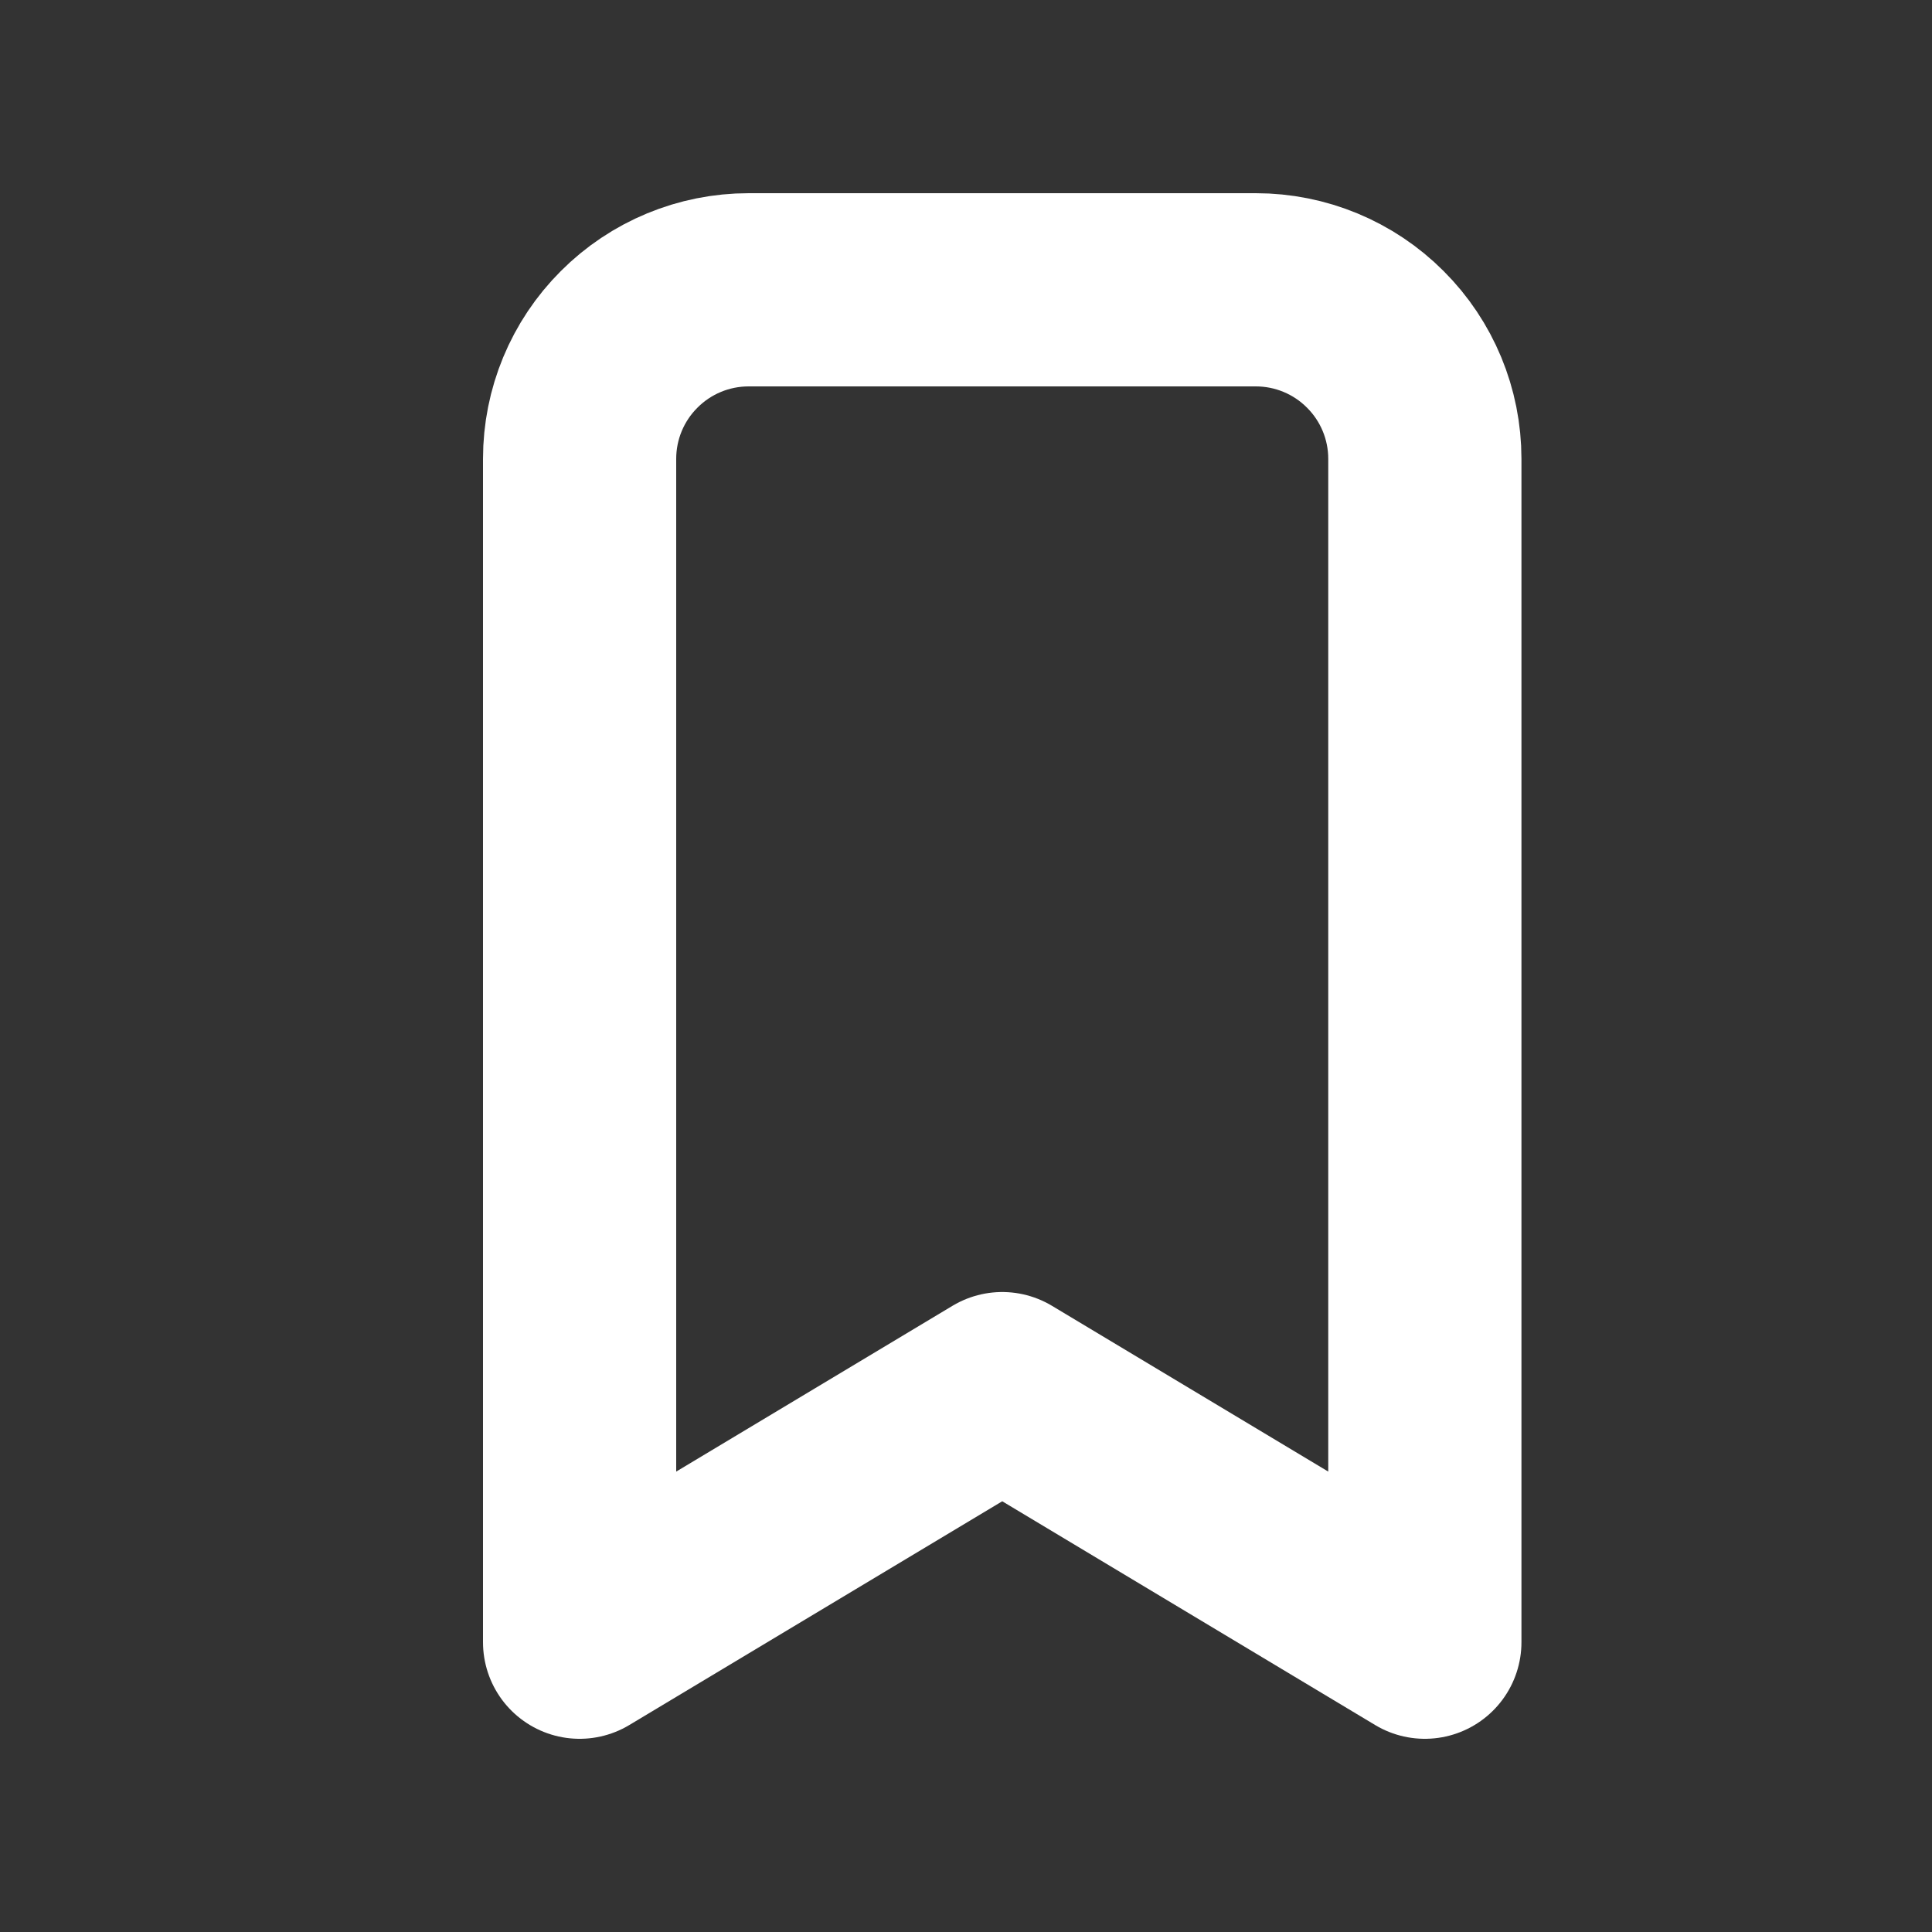 <svg width="20" height="20" viewBox="0 0 20 20" fill="none" xmlns="http://www.w3.org/2000/svg">
<rect x="0" y="0" width="20" height="20" fill="#333333" stroke="none"/>
<mask id="mask0_202_2861" style="mask-type:alpha" maskUnits="userSpaceOnUse" x="0" y="0" width="20" height="20">
<rect width="20" height="20" fill="white"/>
</mask>
<g mask="url(#mask0_202_2861)">
<path d="M7.75 3H13C13.464 3 13.909 3.184 14.237 3.513C14.566 3.841 14.75 4.286 14.75 4.75V17L10.375 14.375L6 17V4.75C6 4.286 6.184 3.841 6.513 3.513C6.841 3.184 7.286 3 7.75 3Z" stroke="white" stroke-width="2" stroke-linecap="round" stroke-linejoin="round"/>
</g>
</svg>
